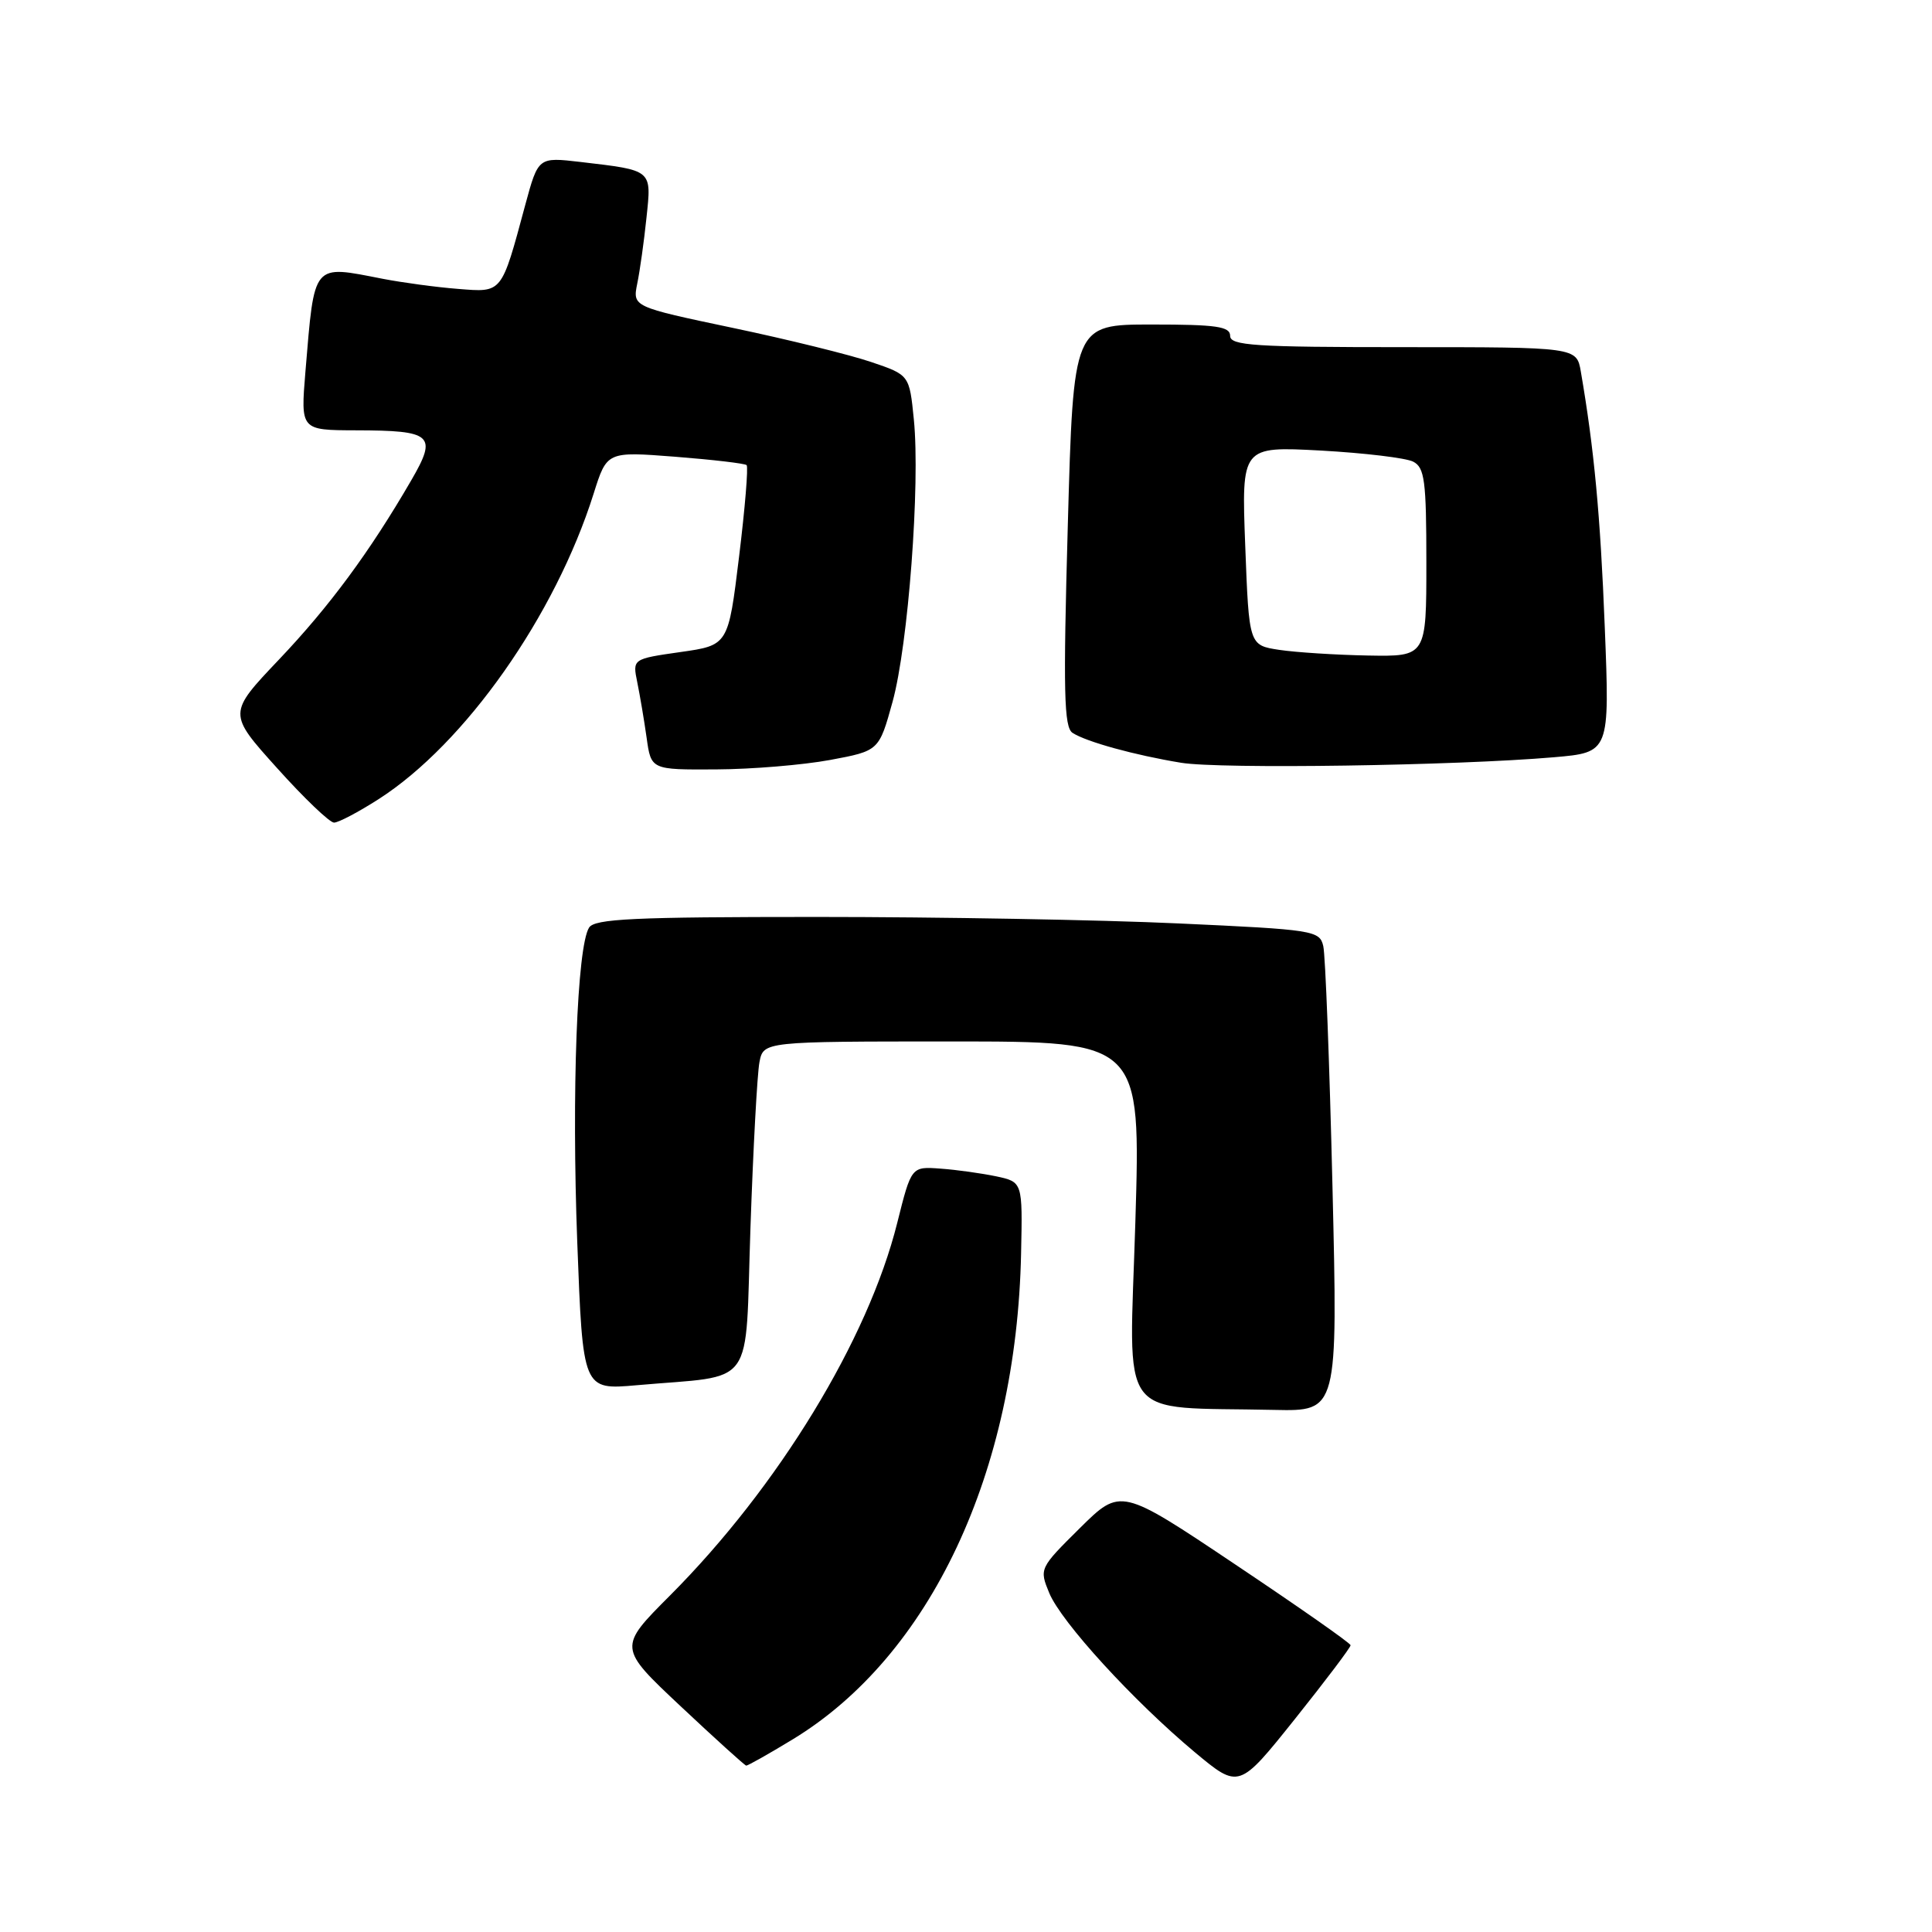 <?xml version="1.0" encoding="UTF-8" standalone="no"?>
<!DOCTYPE svg PUBLIC "-//W3C//DTD SVG 1.1//EN" "http://www.w3.org/Graphics/SVG/1.1/DTD/svg11.dtd" >
<svg xmlns="http://www.w3.org/2000/svg" xmlns:xlink="http://www.w3.org/1999/xlink" version="1.1" viewBox="0 0 256 256">
 <g >
 <path fill="currentColor"
d=" M 178.96 218.00 C 178.94 217.72 172.08 212.92 163.71 207.32 C 148.50 197.13 148.50 197.13 143.09 202.48 C 137.73 207.79 137.70 207.86 139.03 211.08 C 140.63 214.95 150.18 225.38 158.33 232.19 C 164.17 237.05 164.17 237.05 171.58 227.78 C 175.66 222.67 178.98 218.28 178.96 218.00 Z  M 105.03 230.48 C 123.27 219.40 134.70 195.10 135.30 166.06 C 135.50 156.62 135.50 156.62 132.00 155.87 C 130.07 155.47 126.76 155.00 124.63 154.85 C 120.76 154.56 120.76 154.56 118.89 162.03 C 115.03 177.50 103.12 197.03 88.79 211.40 C 81.90 218.30 81.90 218.30 90.20 226.10 C 94.77 230.39 98.67 233.92 98.87 233.95 C 99.07 233.98 101.84 232.42 105.03 230.48 Z  M 176.56 157.25 C 176.17 140.89 175.62 126.53 175.34 125.36 C 174.86 123.30 174.09 123.18 156.17 122.36 C 145.90 121.88 124.32 121.50 108.21 121.50 C 83.97 121.50 78.77 121.74 78.05 122.92 C 76.46 125.49 75.74 144.69 76.49 164.61 C 77.23 184.18 77.23 184.18 84.36 183.55 C 100.35 182.13 98.69 184.43 99.44 162.68 C 99.80 152.13 100.34 142.26 100.63 140.75 C 101.16 138.00 101.16 138.00 126.16 138.00 C 151.16 138.00 151.16 138.00 150.44 161.94 C 149.63 188.92 147.72 186.35 168.89 186.82 C 177.27 187.00 177.27 187.00 176.56 157.25 Z  M 50.17 105.89 C 61.63 98.54 73.56 81.58 78.66 65.41 C 80.42 59.82 80.42 59.82 89.46 60.52 C 94.43 60.91 98.70 61.41 98.93 61.63 C 99.17 61.85 98.72 67.32 97.93 73.77 C 96.50 85.50 96.50 85.50 90.16 86.40 C 83.81 87.31 83.81 87.31 84.44 90.40 C 84.79 92.11 85.35 95.41 85.68 97.75 C 86.27 102.00 86.27 102.00 94.89 101.95 C 99.62 101.93 106.42 101.36 109.99 100.70 C 116.47 99.49 116.47 99.49 118.27 92.99 C 120.34 85.47 121.95 64.20 121.09 55.59 C 120.50 49.68 120.50 49.68 115.41 47.96 C 112.61 47.01 104.36 44.97 97.07 43.44 C 83.82 40.65 83.82 40.65 84.44 37.57 C 84.79 35.88 85.34 31.96 85.66 28.86 C 86.34 22.44 86.53 22.59 76.91 21.46 C 71.32 20.81 71.32 20.81 69.60 27.15 C 66.41 38.99 66.60 38.75 60.69 38.28 C 57.84 38.06 53.34 37.45 50.70 36.94 C 41.32 35.11 41.69 34.67 40.47 49.25 C 39.83 57.00 39.83 57.00 47.16 57.02 C 57.32 57.04 57.98 57.64 54.49 63.65 C 48.99 73.13 43.66 80.35 36.97 87.39 C 30.19 94.53 30.19 94.53 36.70 101.76 C 40.27 105.74 43.68 109.00 44.26 109.00 C 44.85 109.00 47.50 107.60 50.17 105.89 Z  M 205.90 100.34 C 213.30 99.70 213.30 99.70 212.64 83.10 C 212.06 68.26 211.22 59.40 209.47 49.25 C 208.91 46.00 208.91 46.00 185.95 46.00 C 166.22 46.00 163.00 45.79 163.00 44.50 C 163.00 43.26 161.18 43.00 152.61 43.00 C 142.23 43.00 142.23 43.00 141.49 69.61 C 140.87 91.70 140.98 96.38 142.12 97.11 C 143.96 98.30 150.35 100.06 156.50 101.07 C 161.67 101.92 192.89 101.46 205.90 100.34 Z  M 169.50 86.11 C 165.50 85.50 165.50 85.50 165.00 72.32 C 164.50 59.14 164.50 59.14 175.00 59.70 C 180.78 60.02 186.29 60.68 187.25 61.17 C 188.77 61.95 189.00 63.67 189.00 74.54 C 189.00 87.00 189.00 87.00 181.25 86.86 C 176.99 86.78 171.70 86.44 169.50 86.11 Z "/>
</g>
</svg>